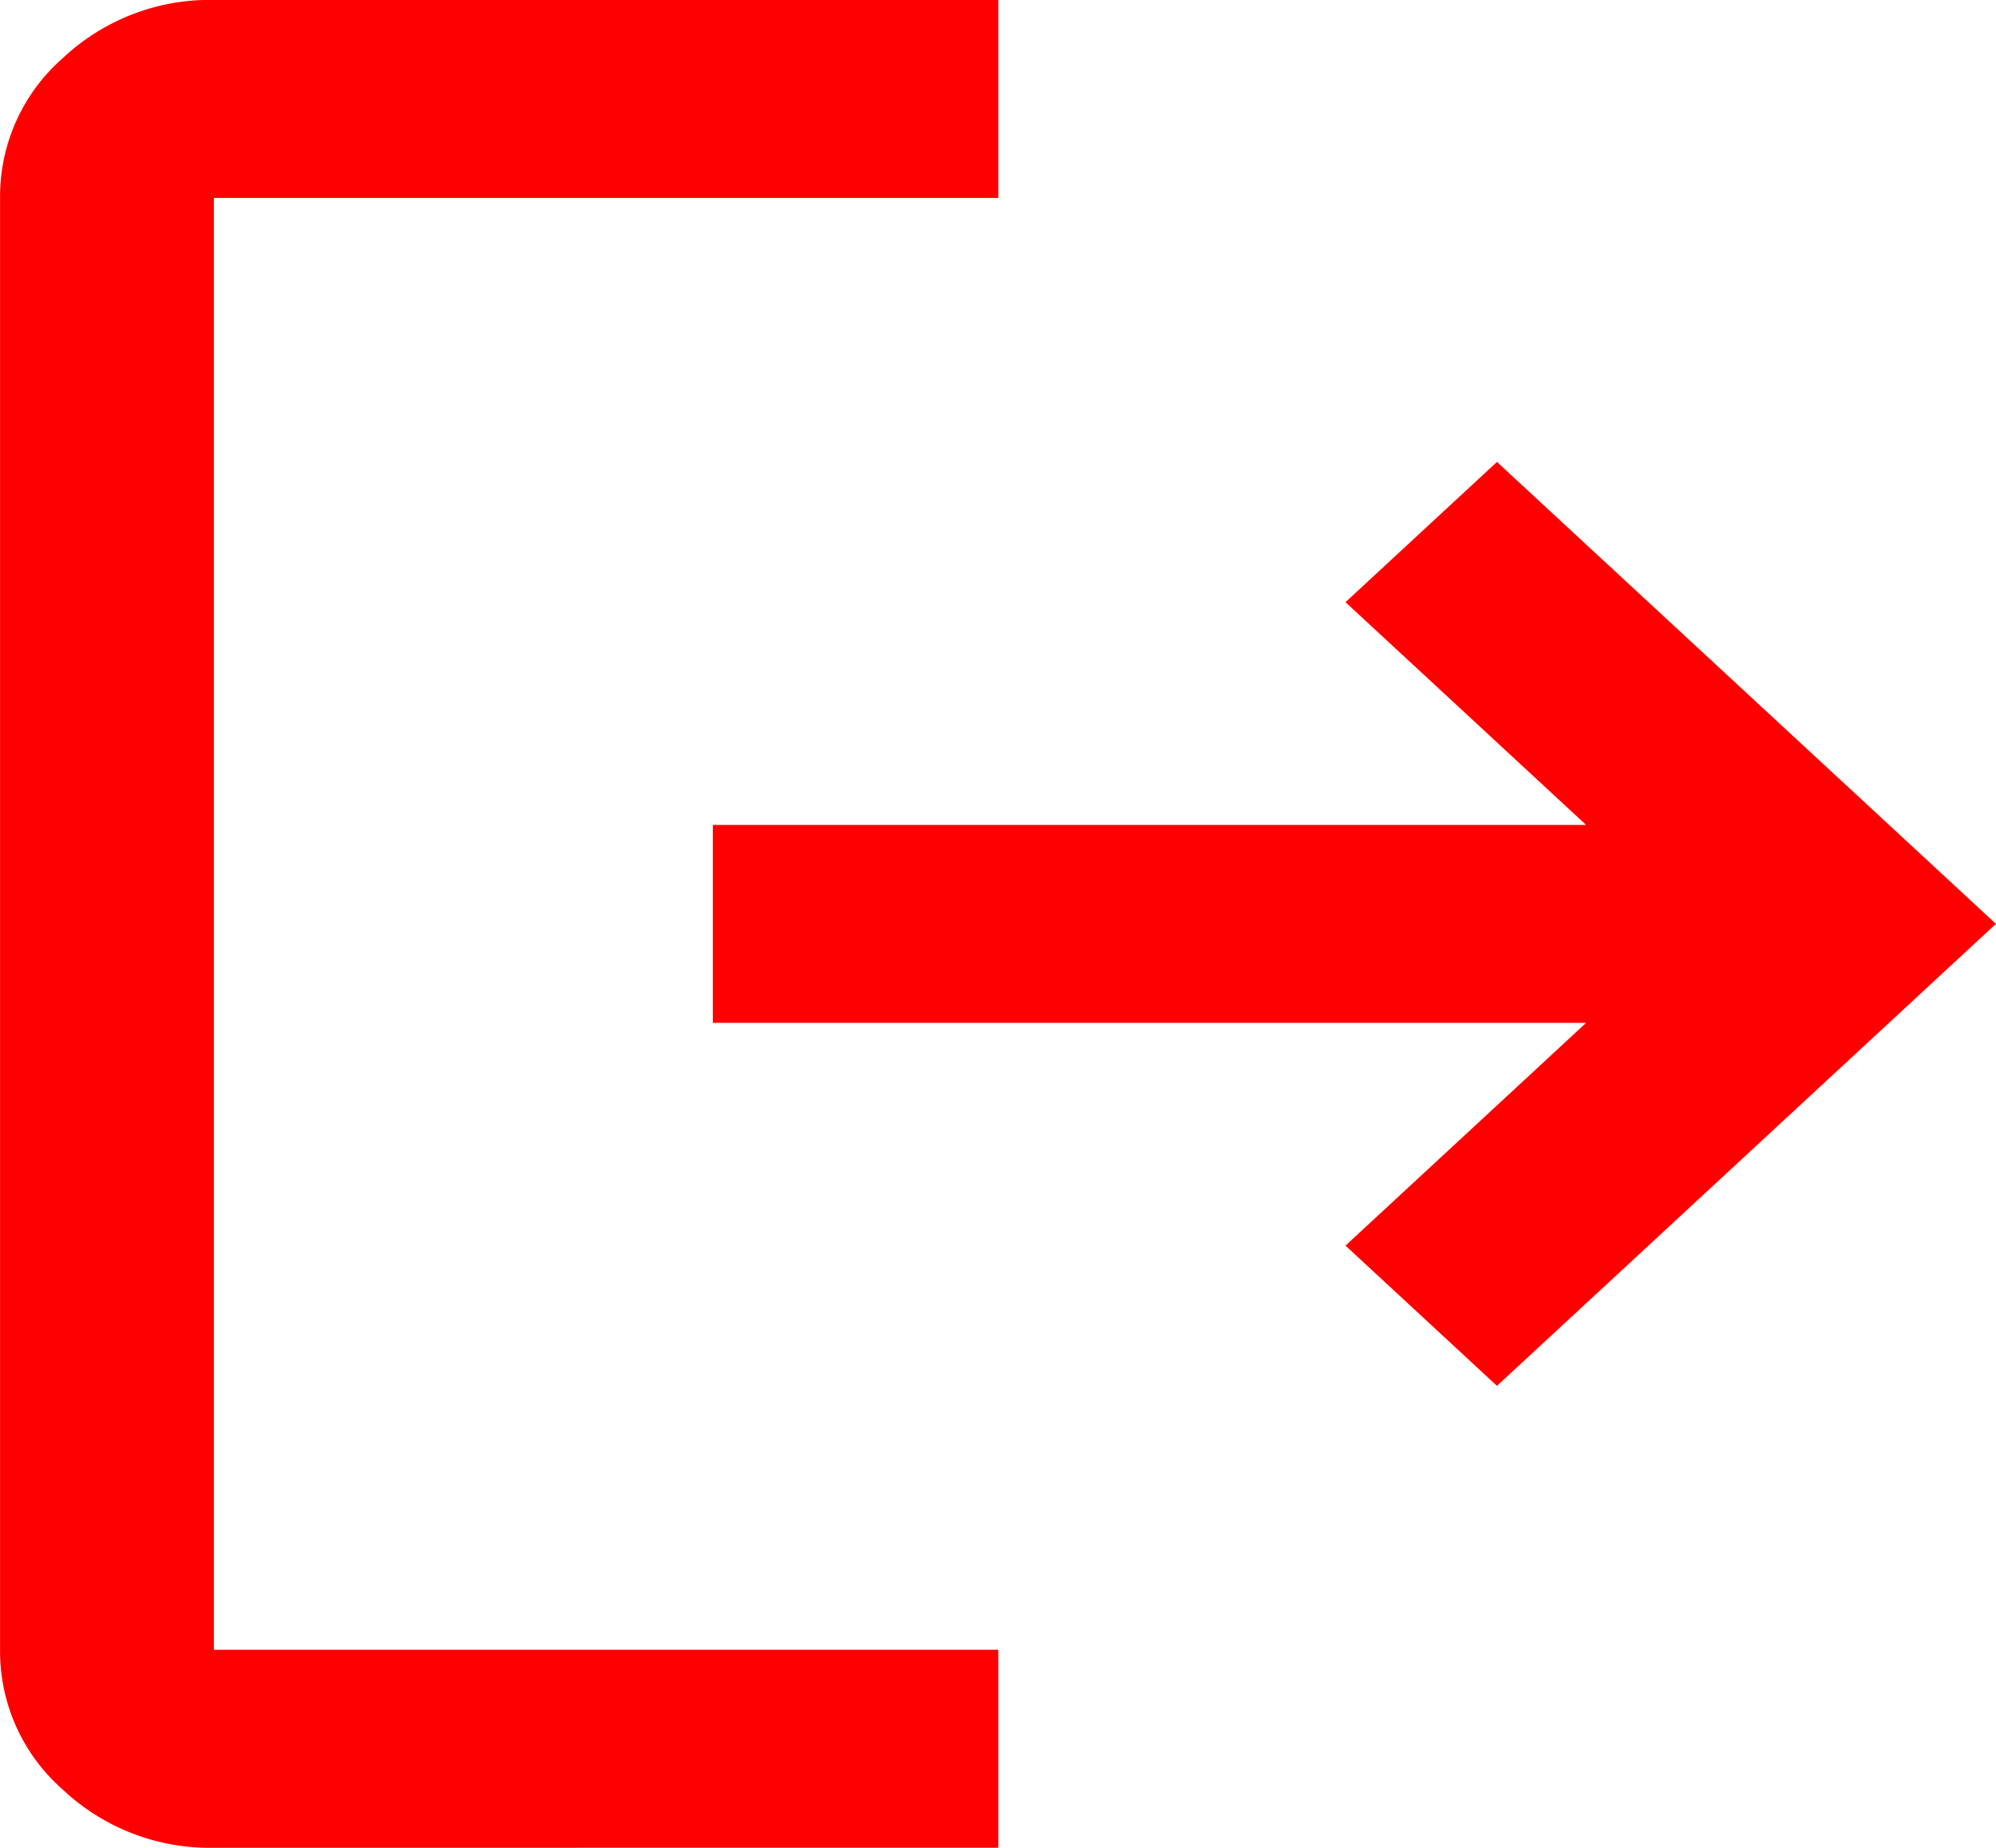 <svg xmlns="http://www.w3.org/2000/svg" width="31.806" height="29.449" viewBox="0 0 31.806 29.449">
  <path id="logout_16dp_E8EAED_FILL0_wght400_GRAD0_opsz20" d="M147.408-786.551a3.418,3.418,0,0,1-2.407-.927,2.931,2.931,0,0,1-1-2.229v-23.139a2.93,2.93,0,0,1,1-2.228,3.418,3.418,0,0,1,2.407-.927h12.5v3.155h-12.5v23.139h12.5v3.155Zm20.446-7.362-2.414-2.235,3.834-3.55H155.359v-3.155h13.915l-3.834-3.55,2.414-2.235,7.951,7.362Z" transform="translate(-144 816)" fill="red"/>
</svg>
